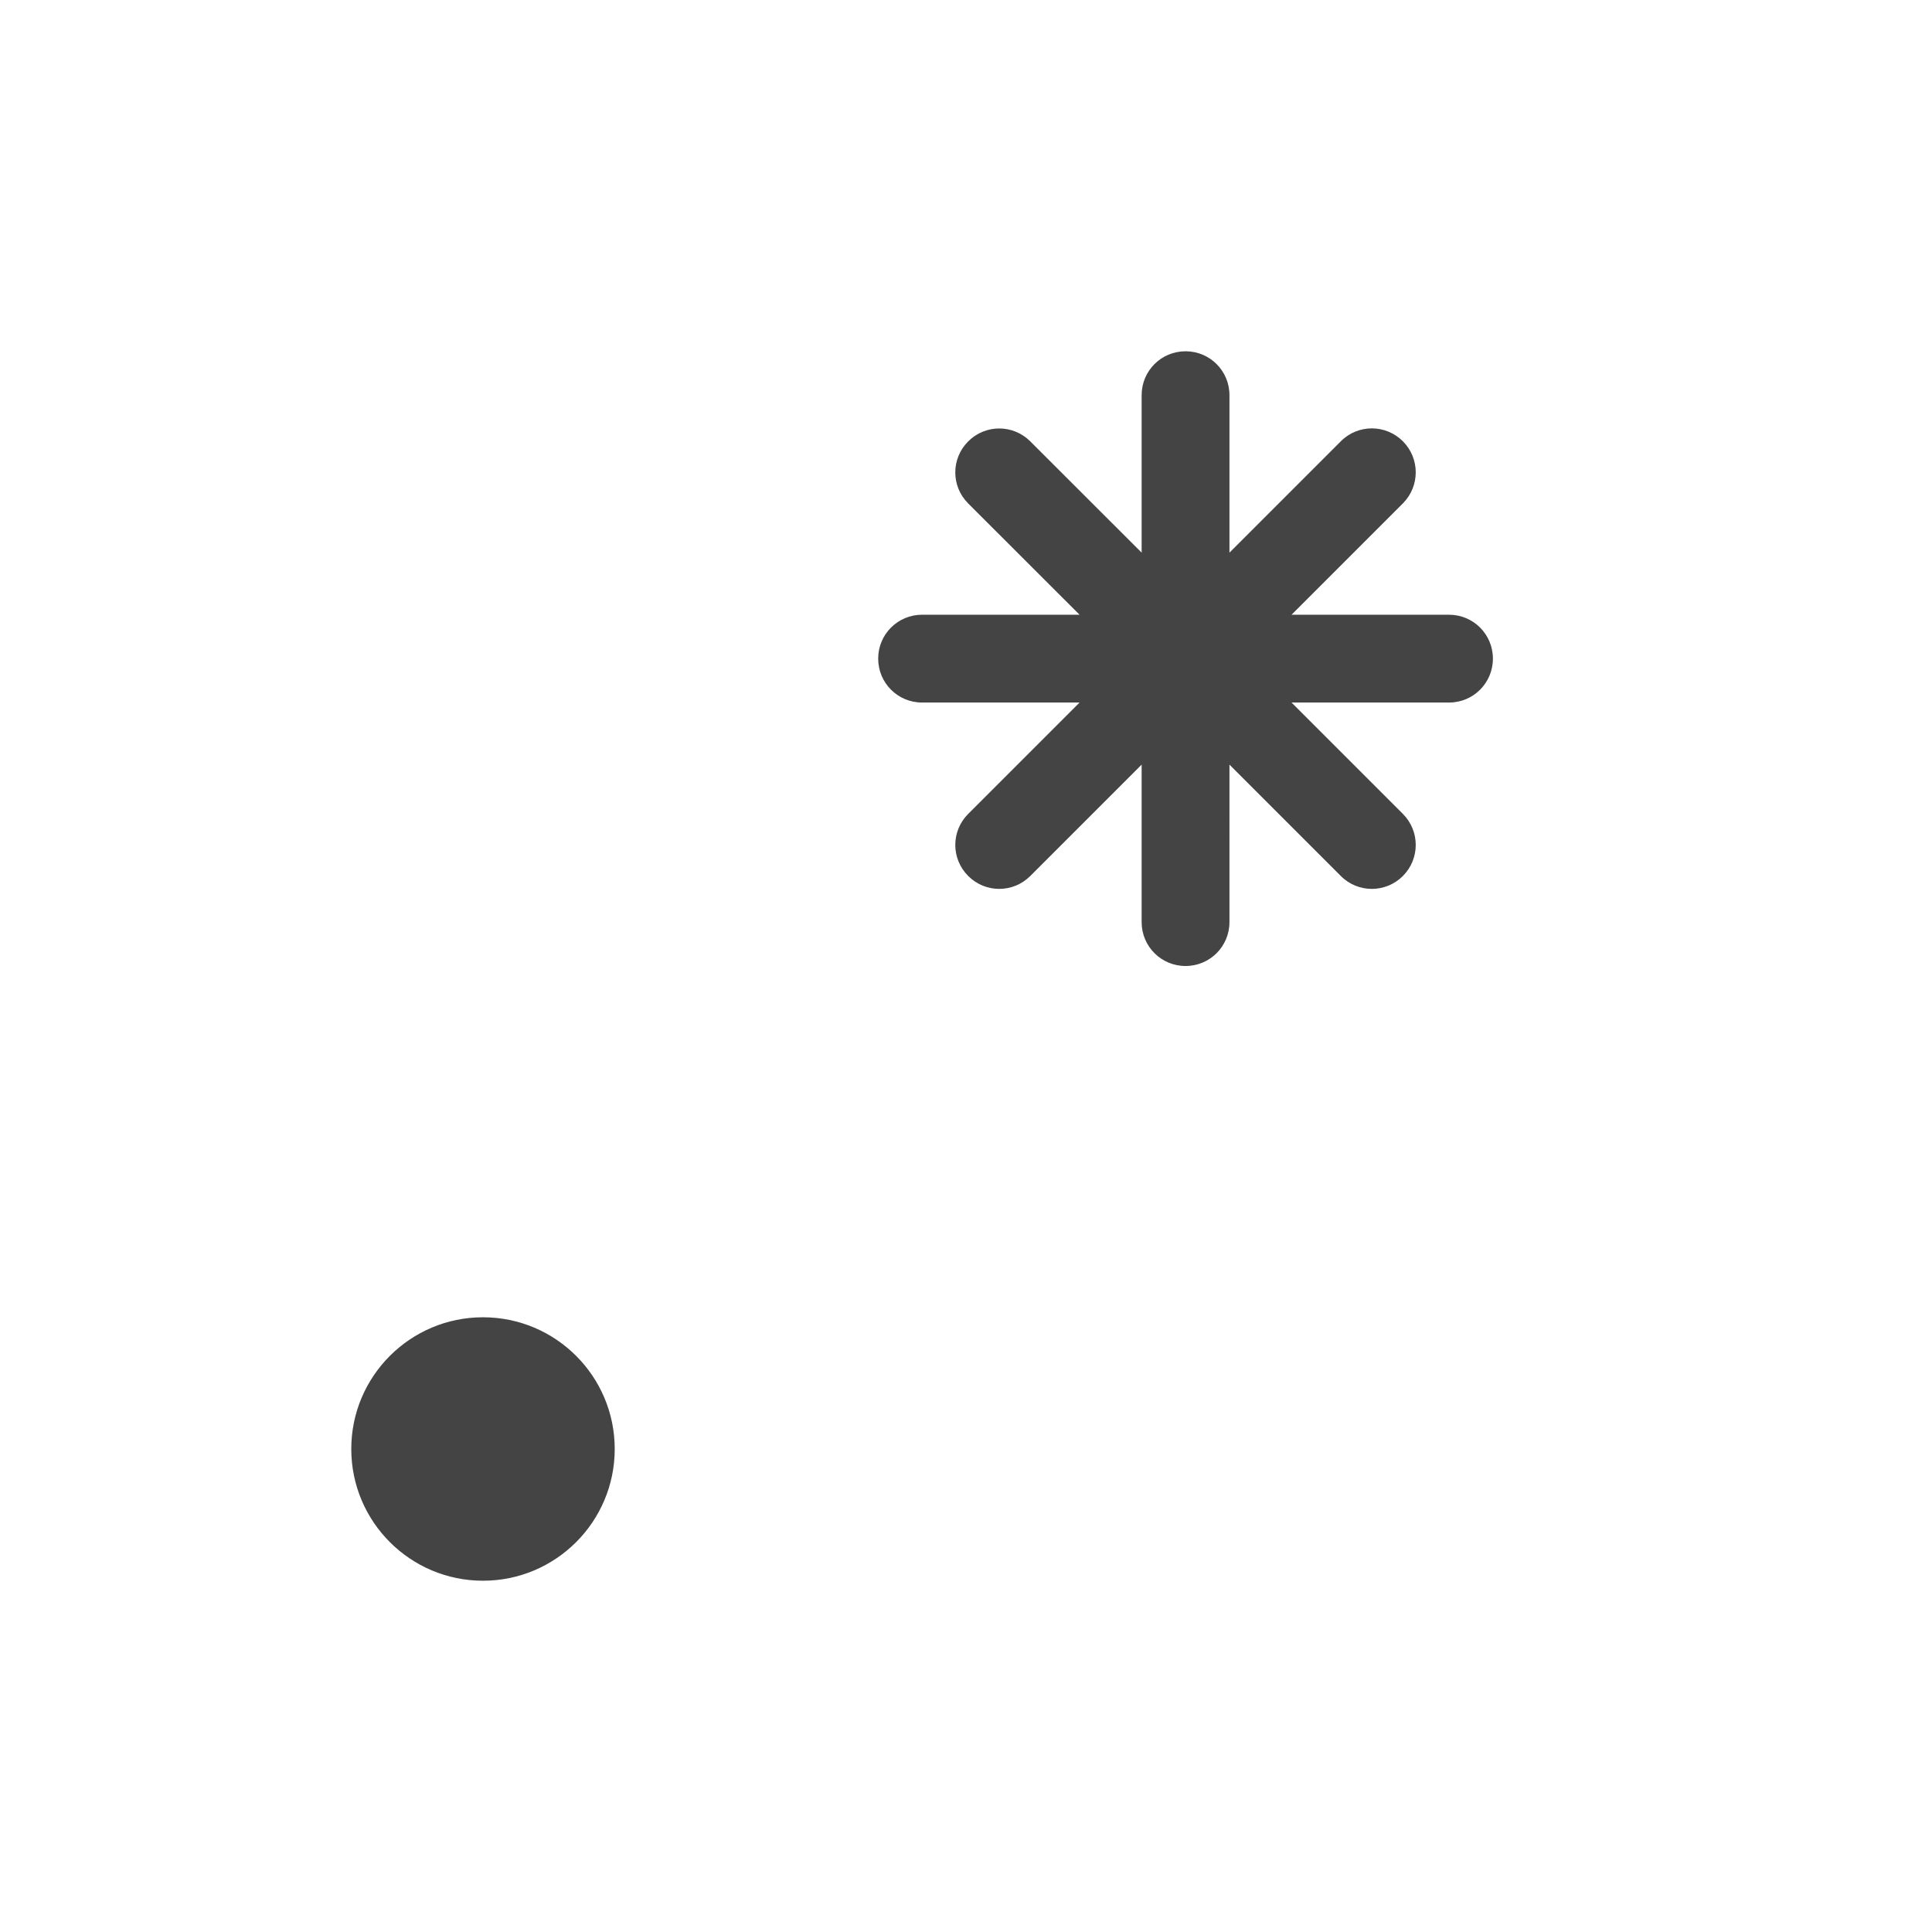 <svg xmlns="http://www.w3.org/2000/svg" width="22" height="22" version="1.1">
 <defs>
  <style id="current-color-scheme" type="text/css">
   .ColorScheme-Text { color:#444444; } .ColorScheme-Highlight { color:#4285f4; } .ColorScheme-NeutralText { color:#ff9800; } .ColorScheme-PositiveText { color:#4caf50; } .ColorScheme-NegativeText { color:#f44336; }
  </style>
 </defs>
 <path style="fill:currentColor" class="ColorScheme-Text" d="M 13.5,4 C 13.223,4 13,4.223 13,4.5 V 6.293 L 11.732,5.026 c -0.196,-0.196 -0.511,-0.196 -0.707,0 -0.196,0.196 -0.196,0.511 0,0.707 L 12.293,7 H 10.5 C 10.223,7 10,7.223 10,7.5 10,7.777 10.223,8 10.5,8 h 1.793 l -1.268,1.268 c -0.196,0.196 -0.196,0.511 0,0.707 0.196,0.196 0.511,0.196 0.707,0 L 13,8.707 V 10.5 c 0,0.277 0.223,0.5 0.5,0.5 0.277,0 0.5,-0.223 0.5,-0.5 V 8.707 l 1.268,1.268 c 0.195,0.196 0.511,0.196 0.707,0 0.195,-0.196 0.195,-0.511 0,-0.707 L 14.707,8 H 16.5 C 16.777,8 17,7.777 17,7.5 17,7.223 16.777,7 16.5,7 h -1.793 l 1.268,-1.268 c 0.195,-0.196 0.195,-0.511 0,-0.707 -0.196,-0.196 -0.512,-0.196 -0.707,0 L 14,6.293 V 4.5 C 14,4.223 13.777,4 13.5,4 Z m -8,11 C 4.672,15 4,15.672 4,16.5 4,17.328 4.672,18 5.5,18 6.328,18 7,17.328 7,16.5 7,15.672 6.328,15 5.5,15 Z"/>
</svg>

